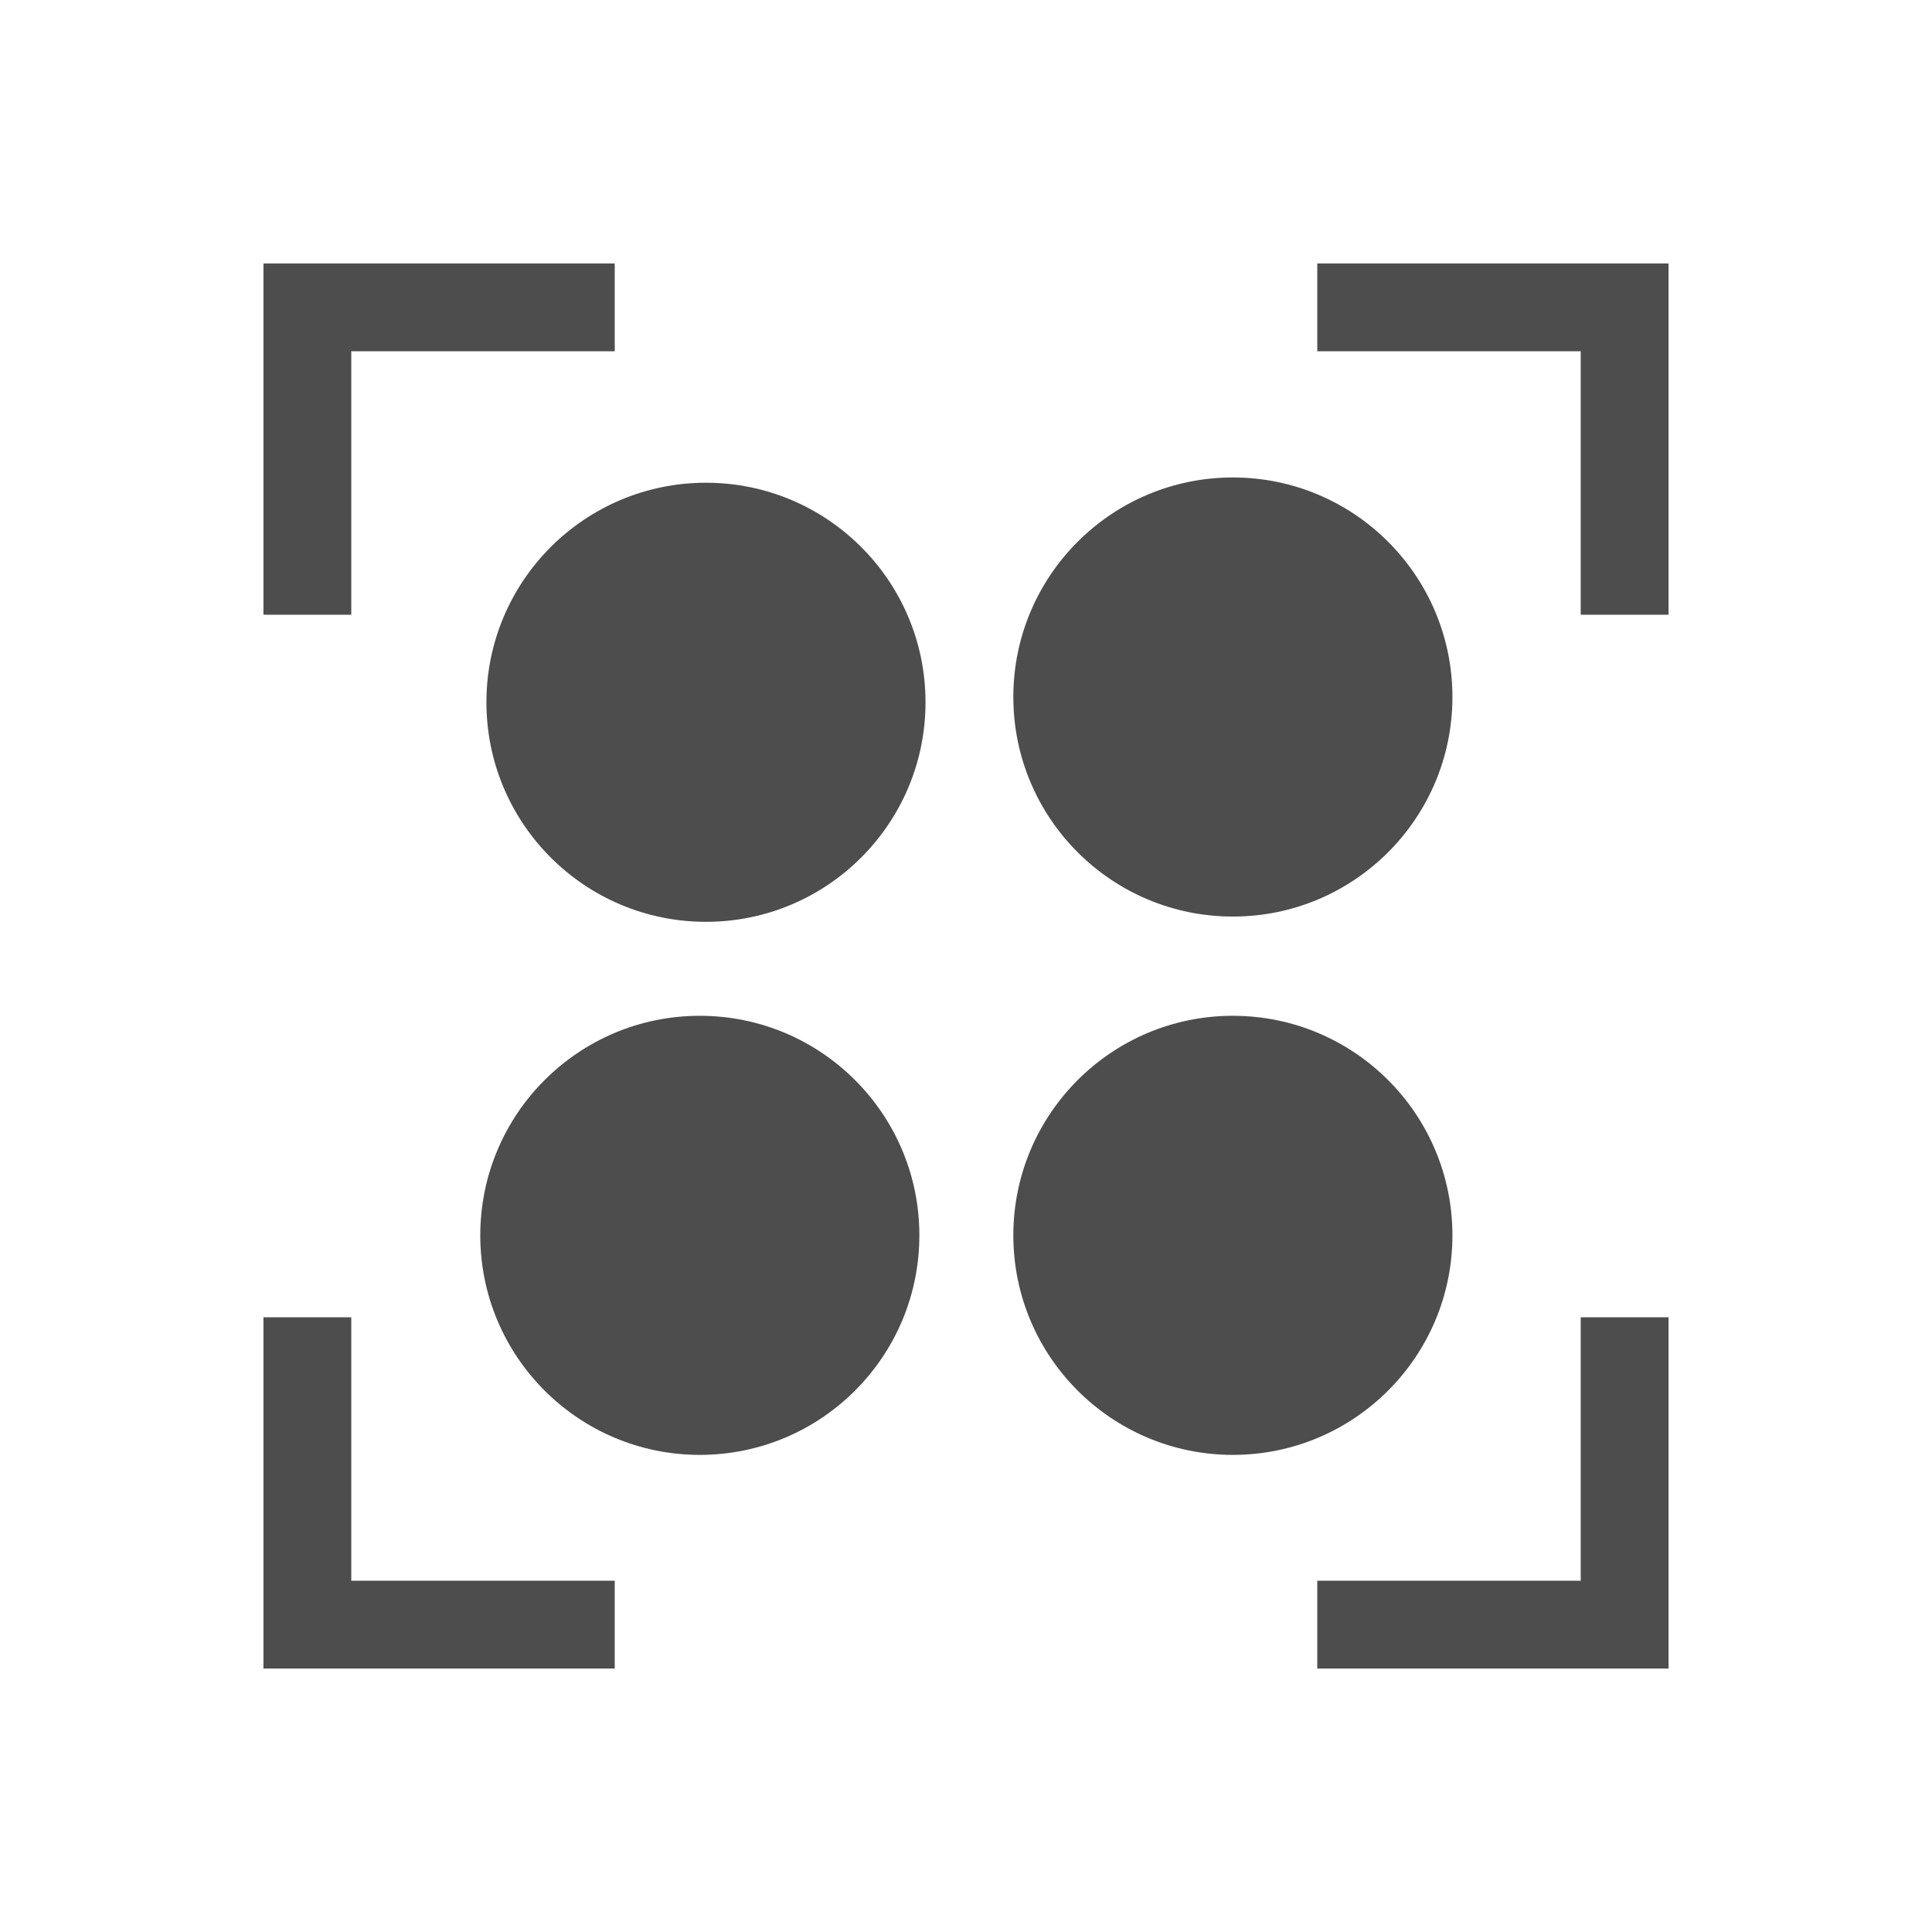 <svg xmlns="http://www.w3.org/2000/svg" viewBox="0 0 22 22"><g transform="translate(-461.71-525.79)" fill="#4d4d4d"><path transform="translate(461.71 525.79)" d="m3 3v1 3h1v-3h3v-1h-3m11 0v1h3v3h1v-4zm-12 12v4h1 3v-1h-3v-3zm15 0v3h-3v1h4v-1-3z"/><g transform="translate(17.469-2.563)" fill-rule="evenodd"><circle cx="458.28" cy="536.29" r="2.5"/><circle cx="452.28" cy="536.35" r="2.5"/><circle cx="452.21" cy="542.42" r="2.5"/><circle cx="458.28" cy="542.42" r="2.5"/></g></g></svg>
